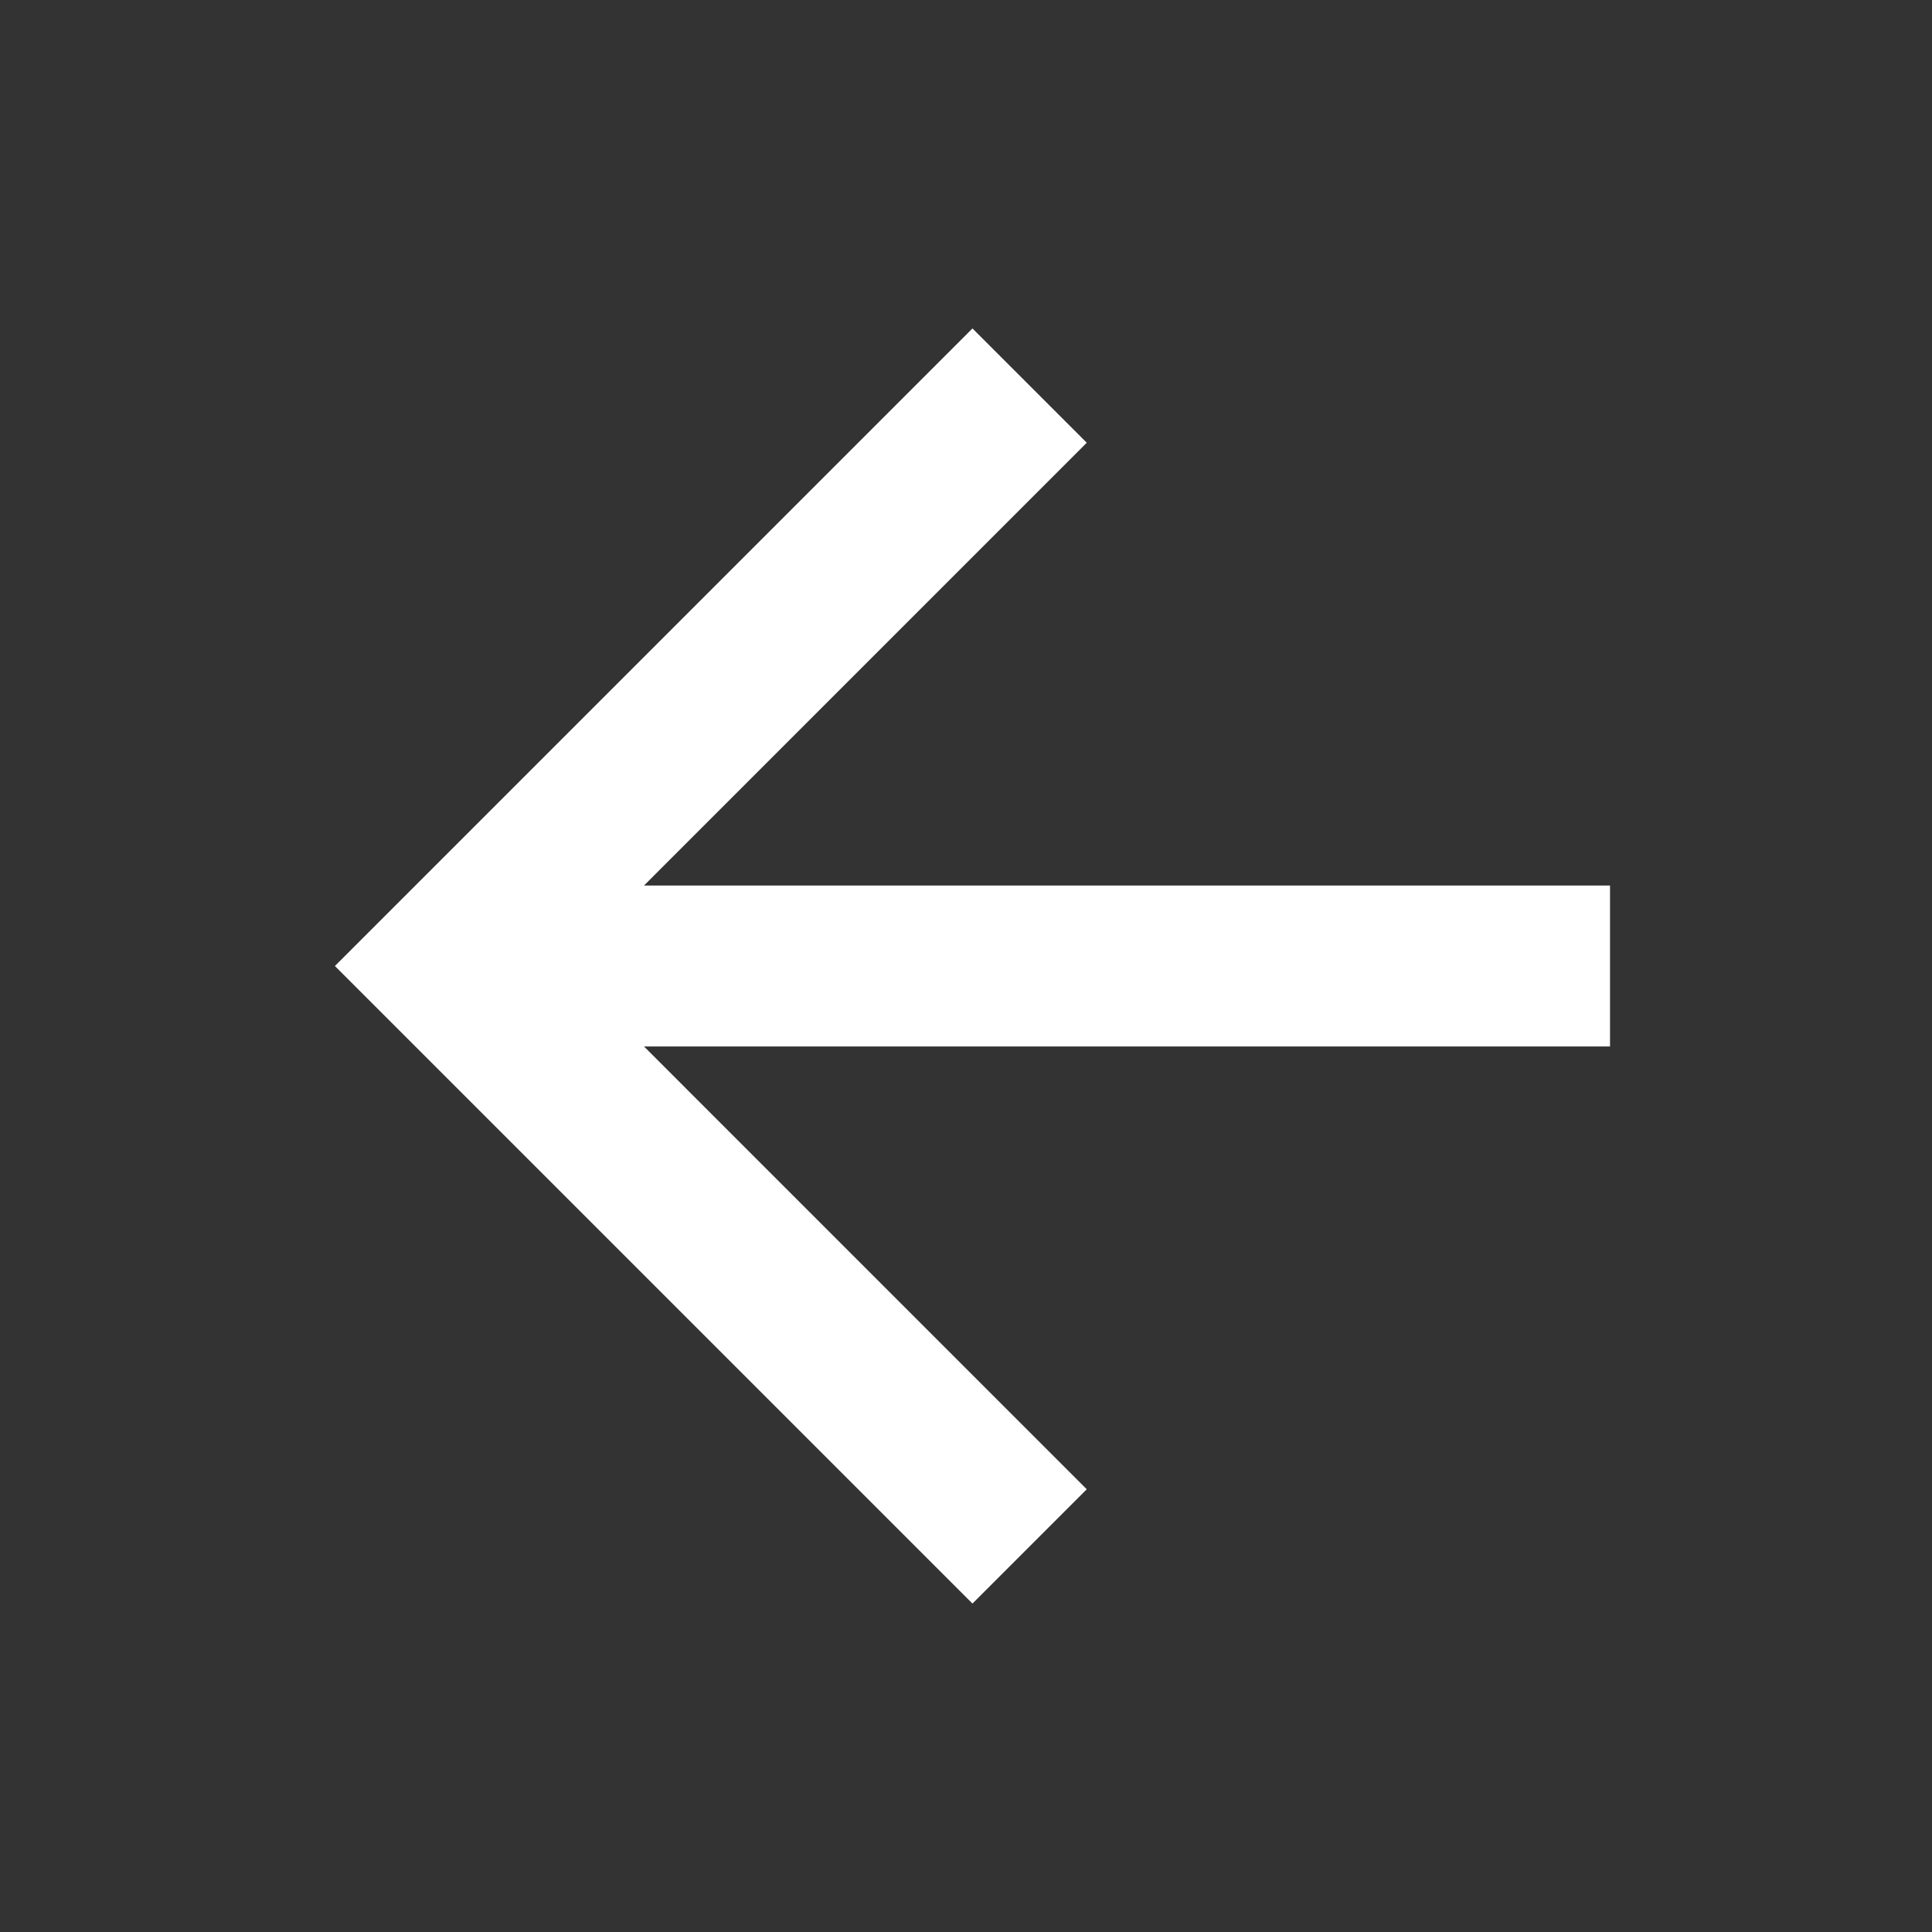 <svg width="50" height="50" viewBox="0 0 50 50" fill="none" xmlns="http://www.w3.org/2000/svg">
<rect x="0" y="0" width="50" height="50" fill="#333333" stroke="none"/>
<path d="M41.667 22.917V27.083H16.667L28.125 38.542L25.167 41.5L8.667 25L25.167 8.5L28.125 11.458L16.667 22.917H41.667Z" fill="white"/>
</svg>
